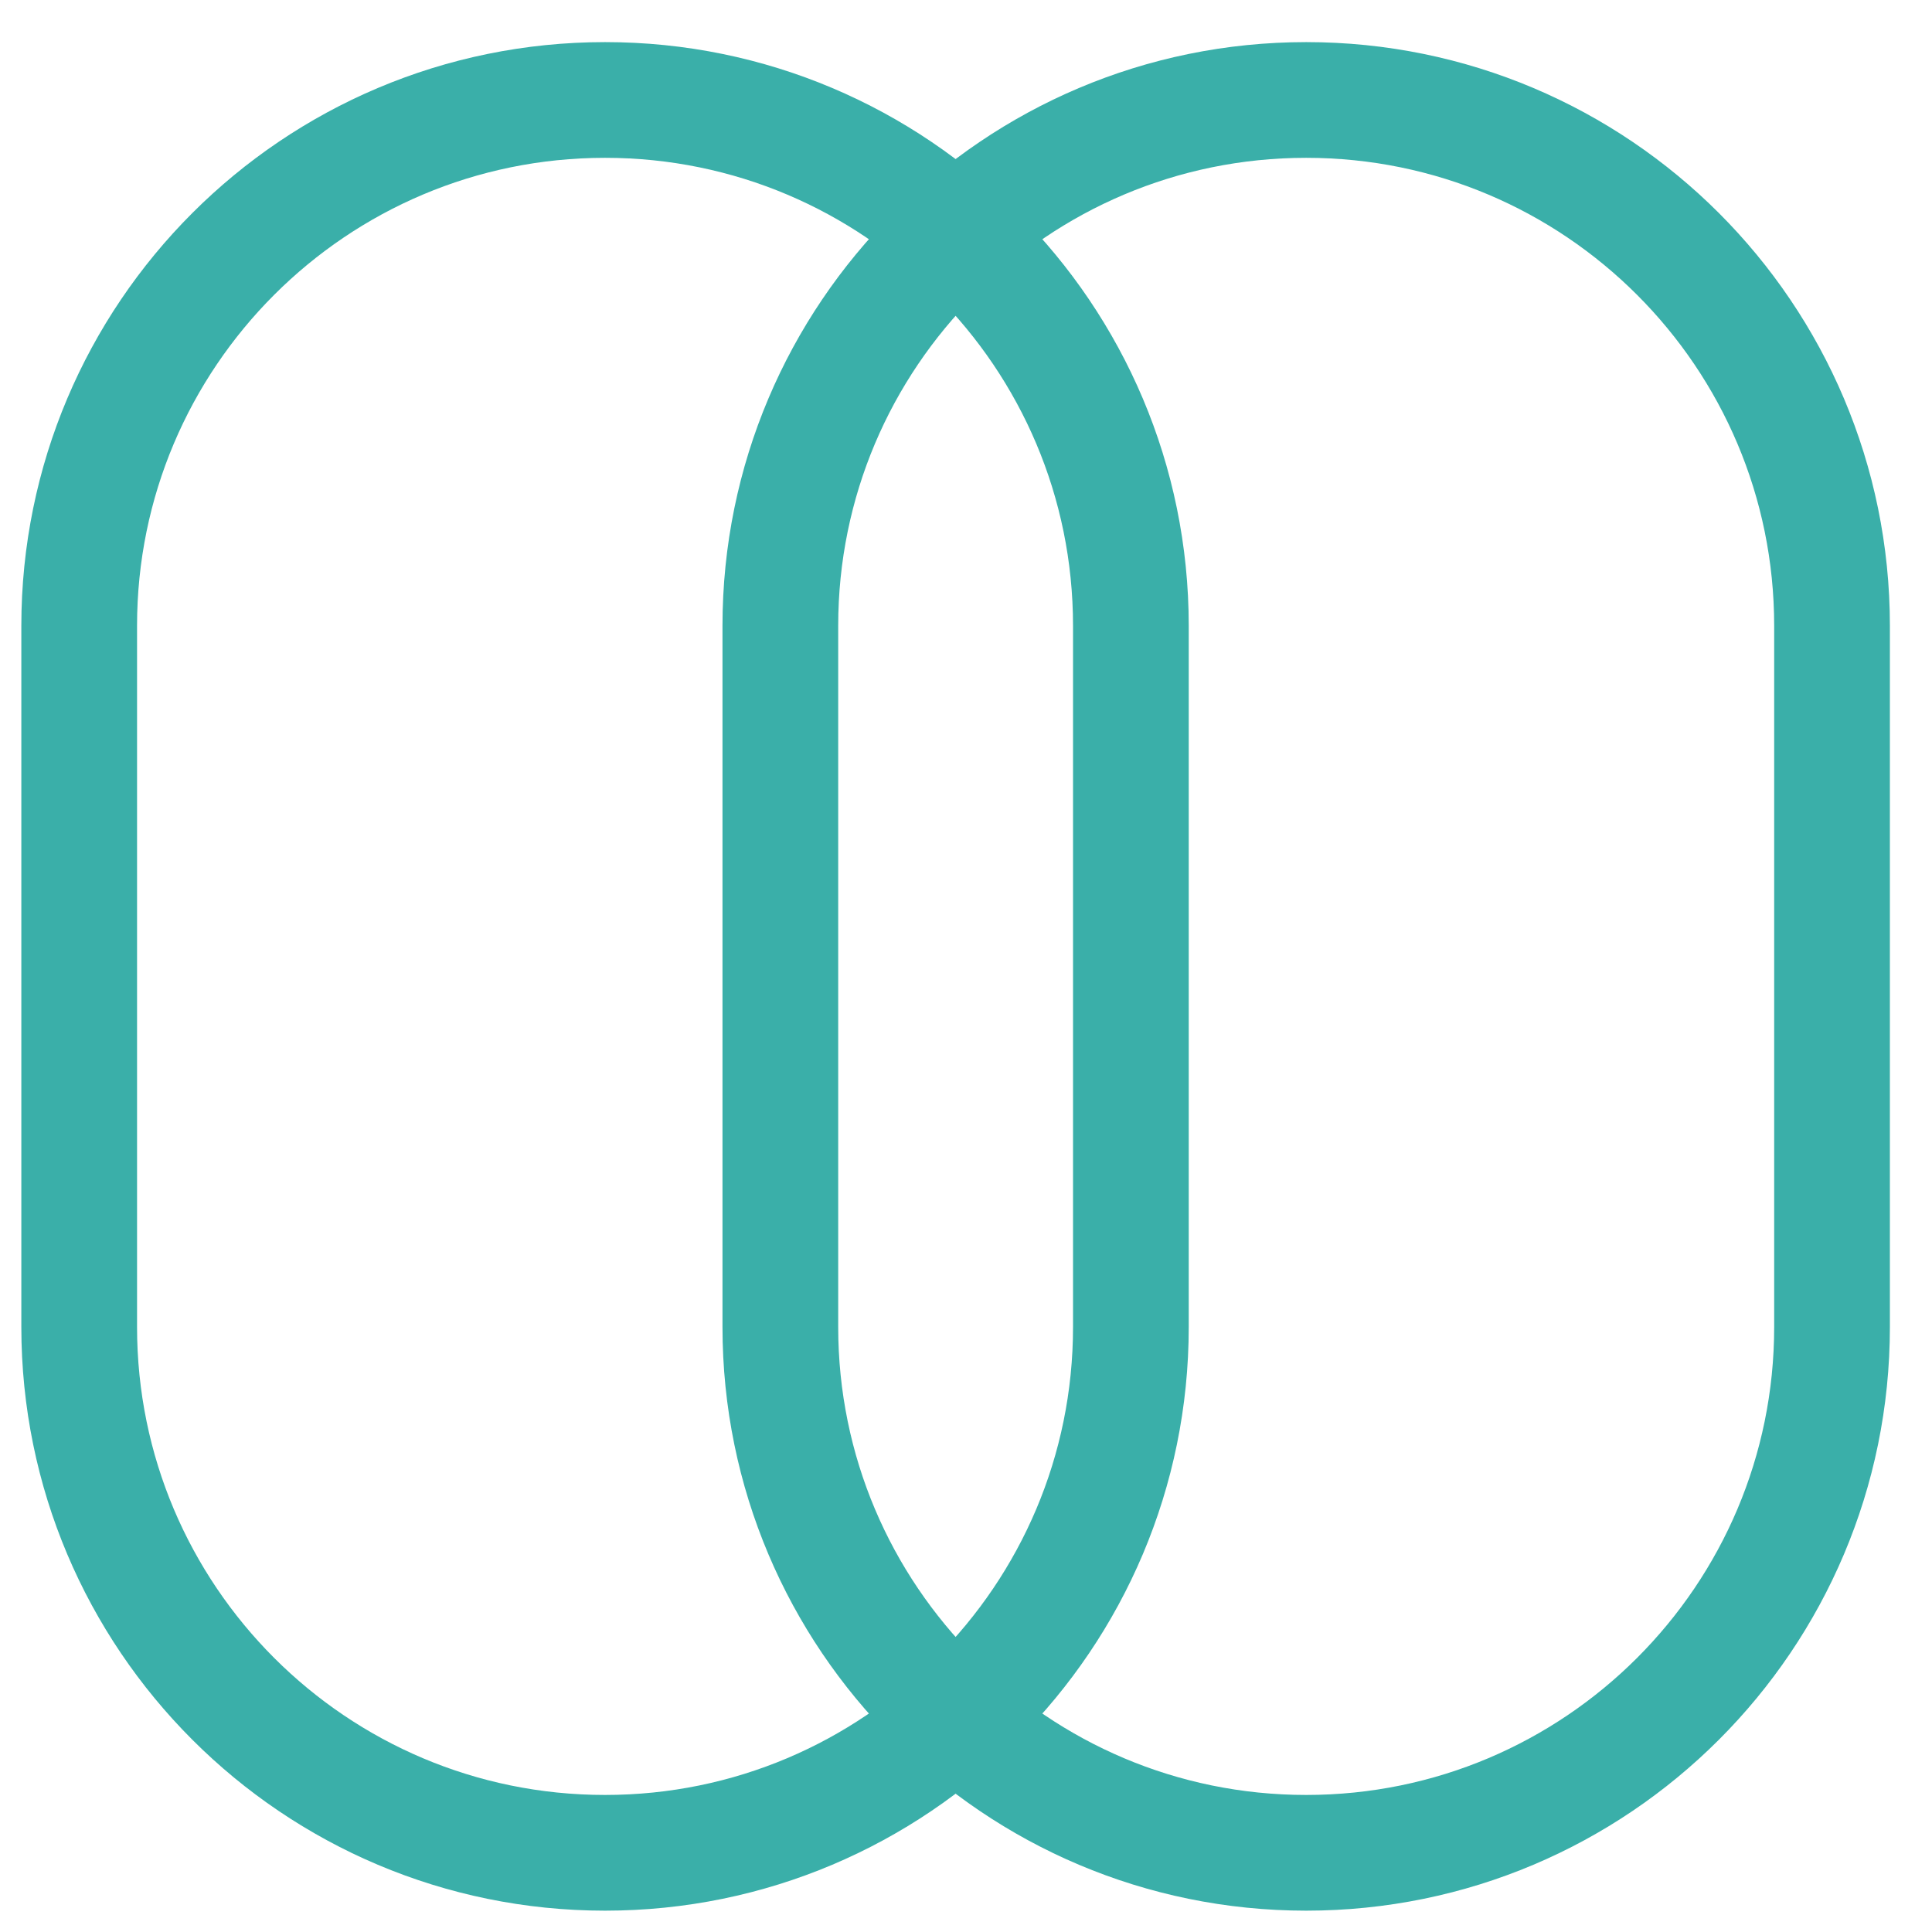 <svg width="93" height="93" viewBox="0 0 93 93" fill="none" xmlns="http://www.w3.org/2000/svg">
    <path d="M54.437 30.125C54.437 16.145 43.104 4.812 29.125 4.812C15.145 4.812 3.812 16.145 3.812 30.125V63.875C3.812 77.855 15.145 89.188 29.125 89.188C43.104 89.188 54.437 77.855 54.437 63.875V30.125Z"
          stroke="#3aafa9" stroke-width="5.57" stroke-linecap="round" stroke-linejoin="round"/>
    <path d="M88.188 30.125C88.188 16.145 76.855 4.812 62.876 4.812C48.896 4.812 37.563 16.145 37.563 30.125V63.875C37.563 77.855 48.896 89.188 62.876 89.188C76.855 89.188 88.188 77.855 88.188 63.875V30.125Z"
          stroke="#3aafa9" stroke-width="5.57" stroke-linecap="round" stroke-linejoin="round"/>
</svg>
